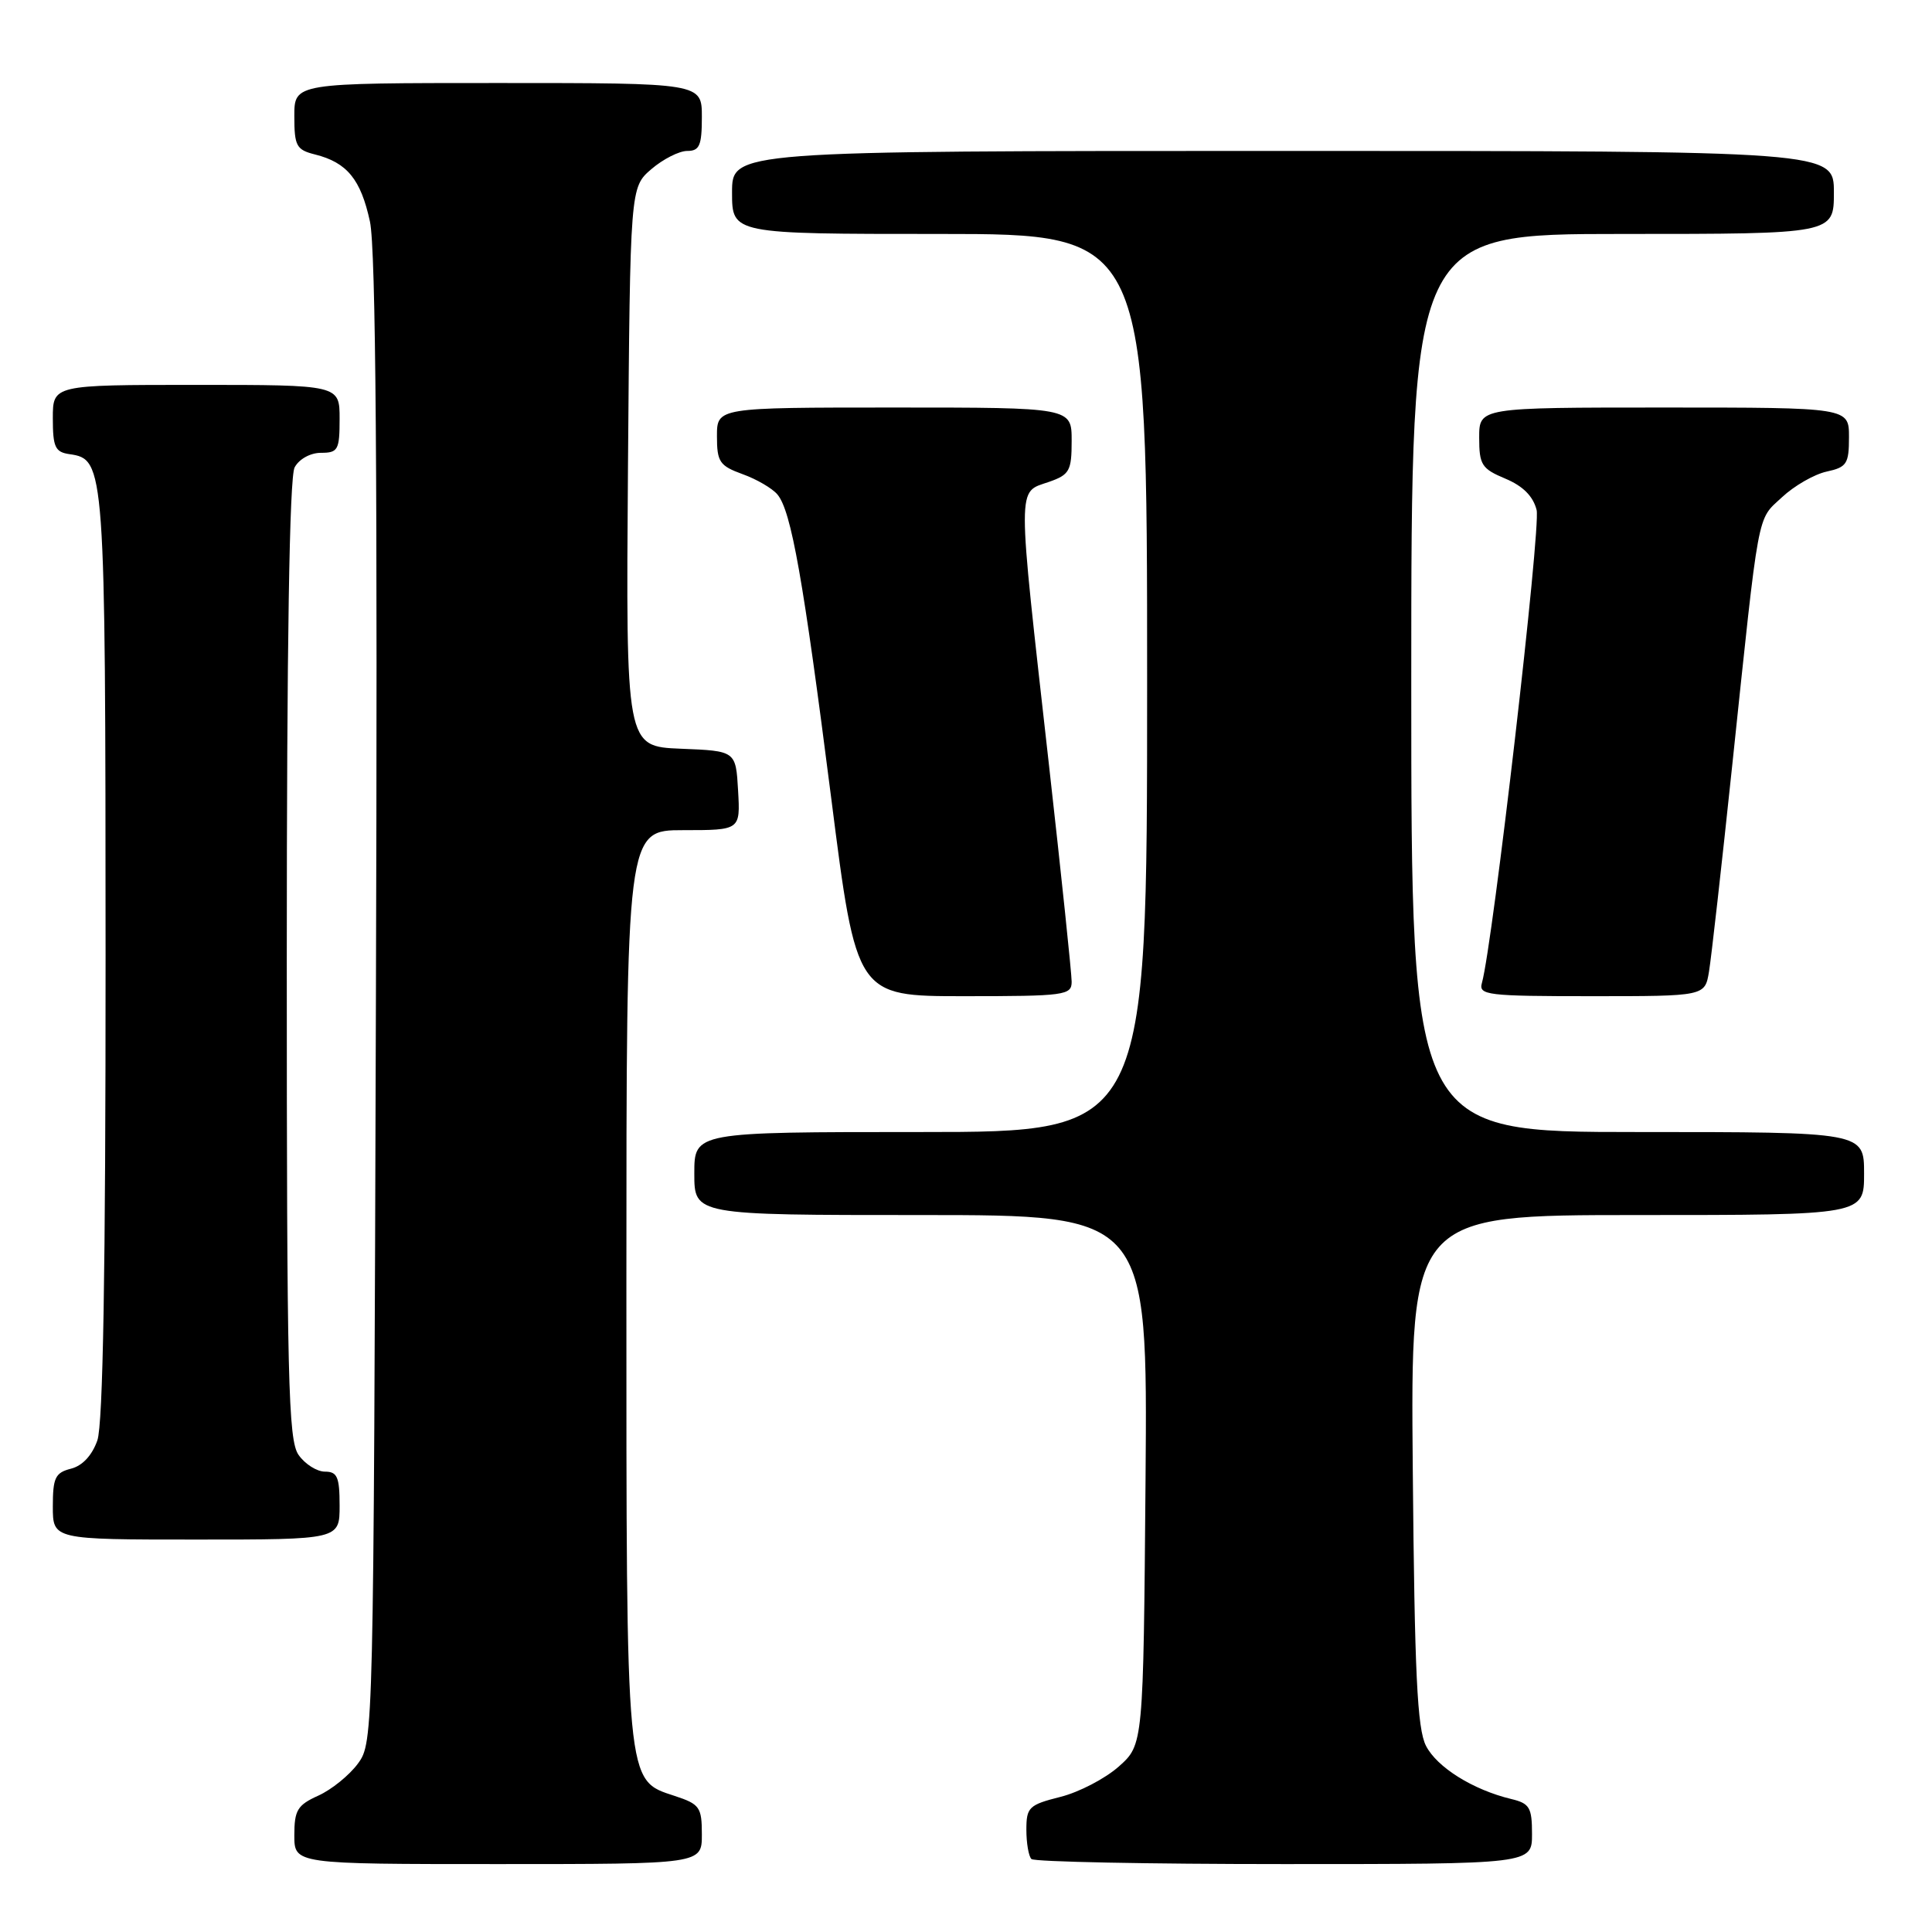 <?xml version="1.0" encoding="UTF-8" standalone="no"?>
<!DOCTYPE svg PUBLIC "-//W3C//DTD SVG 1.1//EN" "http://www.w3.org/Graphics/SVG/1.1/DTD/svg11.dtd" >
<svg xmlns="http://www.w3.org/2000/svg" xmlns:xlink="http://www.w3.org/1999/xlink" version="1.1" viewBox="0 0 256 256">
 <g >
 <path fill="currentColor"
d=" M 93.00 243.08 C 93.00 239.46 92.72 239.06 89.40 237.97 C 82.88 235.82 83.00 237.06 83.00 170.03 C 83.00 110.00 83.00 110.00 90.55 110.00 C 98.10 110.00 98.10 110.00 97.80 104.75 C 97.50 99.50 97.50 99.50 90.21 99.21 C 82.93 98.91 82.93 98.91 83.21 61.87 C 83.50 24.83 83.50 24.83 86.31 22.41 C 87.85 21.09 89.99 20.00 91.06 20.00 C 92.69 20.00 93.00 19.29 93.00 15.50 C 93.00 11.00 93.00 11.00 66.00 11.00 C 39.00 11.00 39.00 11.00 39.00 15.39 C 39.00 19.35 39.27 19.85 41.75 20.47 C 45.98 21.53 47.81 23.76 49.02 29.36 C 49.80 32.99 50.04 63.31 49.81 132.68 C 49.50 230.16 49.49 230.87 47.43 233.68 C 46.29 235.23 43.93 237.14 42.18 237.93 C 39.41 239.18 39.00 239.86 39.00 243.18 C 39.00 247.00 39.00 247.00 66.00 247.00 C 93.00 247.00 93.00 247.00 93.00 243.08 Z  M 203.00 243.02 C 203.00 239.50 202.68 238.96 200.25 238.38 C 195.18 237.16 190.41 234.18 188.95 231.33 C 187.79 229.06 187.44 221.78 187.20 194.75 C 186.90 161.00 186.90 161.00 216.95 161.00 C 247.00 161.00 247.00 161.00 247.00 155.50 C 247.00 150.00 247.00 150.00 217.00 150.00 C 187.00 150.00 187.00 150.00 187.00 90.50 C 187.00 31.00 187.00 31.00 215.00 31.00 C 243.00 31.00 243.00 31.00 243.00 25.50 C 243.00 20.00 243.00 20.00 170.00 20.00 C 97.00 20.00 97.00 20.00 97.00 25.50 C 97.00 31.00 97.00 31.00 124.50 31.00 C 152.00 31.00 152.00 31.00 152.00 90.50 C 152.00 150.00 152.00 150.00 122.00 150.00 C 92.00 150.00 92.00 150.00 92.00 155.50 C 92.00 161.00 92.00 161.00 122.04 161.00 C 152.07 161.00 152.07 161.00 151.79 196.08 C 151.50 231.17 151.50 231.17 148.25 234.07 C 146.46 235.66 142.98 237.48 140.50 238.10 C 136.33 239.15 136.00 239.48 136.00 242.45 C 136.00 244.22 136.30 245.97 136.67 246.33 C 137.03 246.70 152.11 247.00 170.17 247.00 C 203.00 247.00 203.00 247.00 203.00 243.02 Z  M 45.00 199.50 C 45.00 195.71 44.69 195.00 43.06 195.00 C 41.99 195.00 40.41 194.00 39.56 192.78 C 38.19 190.82 38.00 182.92 38.00 127.21 C 38.00 85.46 38.35 63.21 39.04 61.93 C 39.63 60.83 41.12 60.00 42.54 60.00 C 44.79 60.00 45.00 59.62 45.00 55.50 C 45.00 51.00 45.00 51.00 26.00 51.00 C 7.00 51.00 7.00 51.00 7.00 55.43 C 7.00 59.25 7.31 59.91 9.22 60.18 C 13.91 60.85 13.97 61.62 13.99 126.60 C 14.00 168.49 13.65 188.69 12.90 190.86 C 12.20 192.85 10.92 194.23 9.40 194.61 C 7.32 195.14 7.00 195.81 7.00 199.61 C 7.00 204.00 7.00 204.00 26.00 204.00 C 45.00 204.00 45.00 204.00 45.00 199.50 Z  M 142.00 130.08 C 142.00 129.02 140.65 116.09 138.99 101.33 C 134.73 63.40 134.73 65.34 139.00 63.85 C 141.72 62.90 142.00 62.39 142.00 58.40 C 142.00 54.00 142.00 54.00 118.50 54.00 C 95.00 54.00 95.00 54.00 95.00 57.80 C 95.00 61.21 95.35 61.72 98.40 62.83 C 100.27 63.50 102.35 64.72 103.02 65.53 C 104.85 67.73 106.44 76.73 110.14 105.75 C 113.48 132.00 113.48 132.00 127.74 132.00 C 141.14 132.00 142.00 131.88 142.00 130.08 Z  M 226.45 128.75 C 226.75 126.96 228.13 114.70 229.52 101.50 C 233.16 66.93 232.77 69.01 236.12 65.89 C 237.73 64.38 240.39 62.85 242.03 62.49 C 244.71 61.91 245.00 61.46 245.00 57.92 C 245.00 54.00 245.00 54.00 220.50 54.00 C 196.00 54.00 196.00 54.00 196.00 57.99 C 196.00 61.59 196.33 62.11 199.46 63.42 C 201.80 64.40 203.15 65.75 203.61 67.58 C 204.19 69.90 197.80 125.15 196.36 130.25 C 195.90 131.86 197.06 132.00 210.89 132.00 C 225.91 132.00 225.91 132.00 226.45 128.75 Z "/>
</g>
</svg>